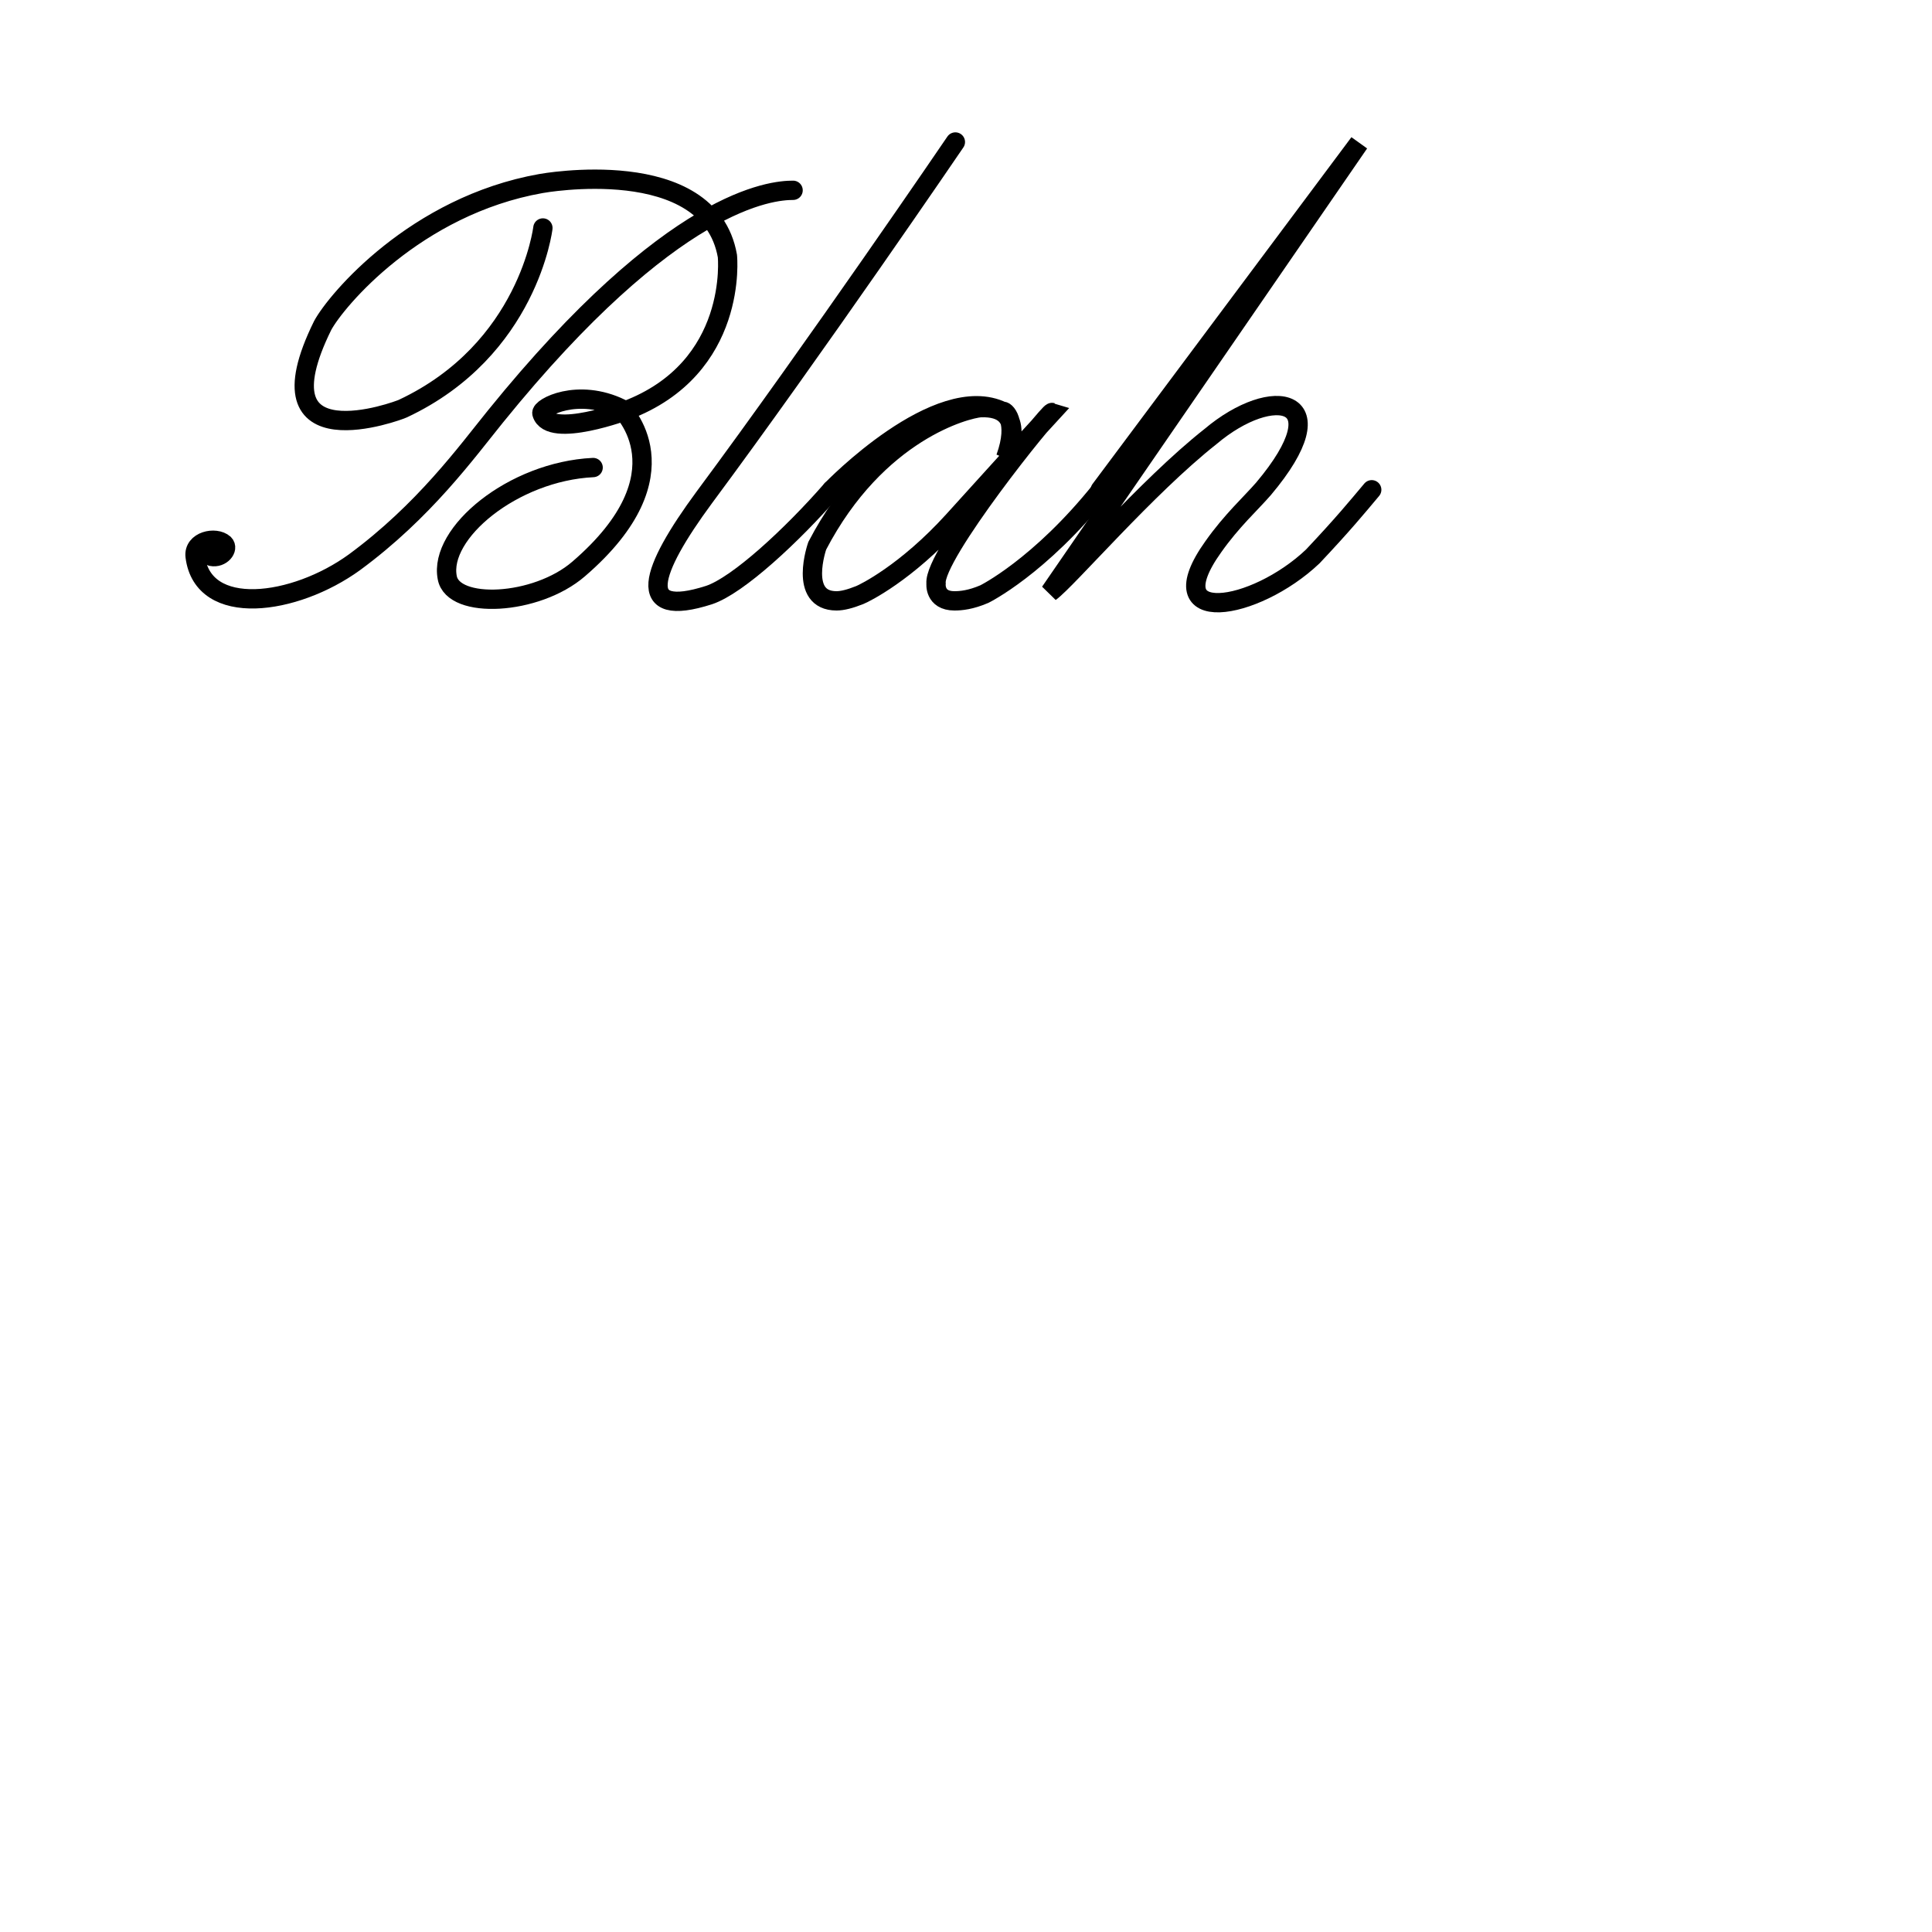 <?xml version="1.0" encoding="utf-8"?>
<!-- Generator: Adobe Illustrator 24.3.0, SVG Export Plug-In . SVG Version: 6.00 Build 0)  -->
<svg version="1.1"
	 id="Layer_1" xmlns:cc="http://creativecommons.org/ns#" xmlns:dc="http://purl.org/dc/elements/1.1/" xmlns:rdf="http://www.w3.org/1999/02/22-rdf-syntax-ns#" xmlns:svg="http://www.w3.org/2000/svg"
	 xmlns="http://www.w3.org/2000/svg" xmlns:xlink="http://www.w3.org/1999/xlink" x="0px" y="0px" viewBox="0 0 200 200"
	 style="enable-background:new 0 0 200 200;" xml:space="preserve">
<style type="text/css">
	.st0{fill:none;stroke:#000000;stroke-width:2;stroke-linecap:round;}
</style>
<path vector-effect="non-scaling-stroke" class="st0" d="M82.1,19.7c-2.2,0-12.5,0.8-30.8,23.4c-3,3.7-7.4,9.8-14.6,15.1
	C30.5,62.7,21,64,20.2,57.6c-0.2-1.6,2.1-2.1,3-1.3c0.5,0.5-0.3,1.5-1.3,1.3 M56.2,23.6c0,0-1.5,12.6-14.5,18.7
	c-0.4,0.2-15.4,5.8-8.3-8.6C34.8,31.1,43,21.3,56,19c0,0,17.4-3.2,19.3,7.5c0,0,1.2,11.6-10.5,16c0.3-0.1-7.9,3-8.7,0.3
	c-0.2-0.6,3.7-2.7,8.2-0.5c0,0,7.1,6.7-4.4,16.6c-4.4,3.8-13,4.2-13.6,0.9c-0.9-4.6,6.8-11,15.1-11.4"/>
<path vector-effect="non-scaling-stroke" class="st0" d="M98.9,14.7c0,0-14.5,21.3-26,36.8c-5.6,7.6-7.3,12.6,0.5,10.1
	c3-1,8.6-6.2,12.7-10.9"/>
<path vector-effect="non-scaling-stroke" class="st0" d="M86.1,50.7c0,0,11-11.4,17.7-8.1c0.1-0.2,1.7,0.9,0.3,4.8
	c0,0,2.6-5.4-2.6-5.2c-1.4,0.1-10.7,2.4-16.9,14.3c0,0-2,5.7,2,5.7c0.6,0,1.4-0.2,2.4-0.6c0.5-0.2,4.8-2.3,9.7-7.7
	c5.6-6.2,6.8-7.5,10.2-11.2c-0.3-0.1-12.3,14.8-12,17.7c0,0-0.2,1.8,1.9,1.8c0.7,0,1.7-0.1,3.1-0.7c0,0,5.7-2.8,12.1-10.8"/>
<path vector-effect="non-scaling-stroke" class="st0" d="M113.9,50.7l26.8-35.9l-32,46.5c1.8-1.3,10-10.9,16.6-16.1
	c6.5-5.5,13.5-4.1,5.5,5.4c-1.3,1.5-3.3,3.3-5.2,6c-6,8.4,4.3,6.7,10.3,1c3.2-3.4,4.5-5,6.1-6.9"/>
</svg>
